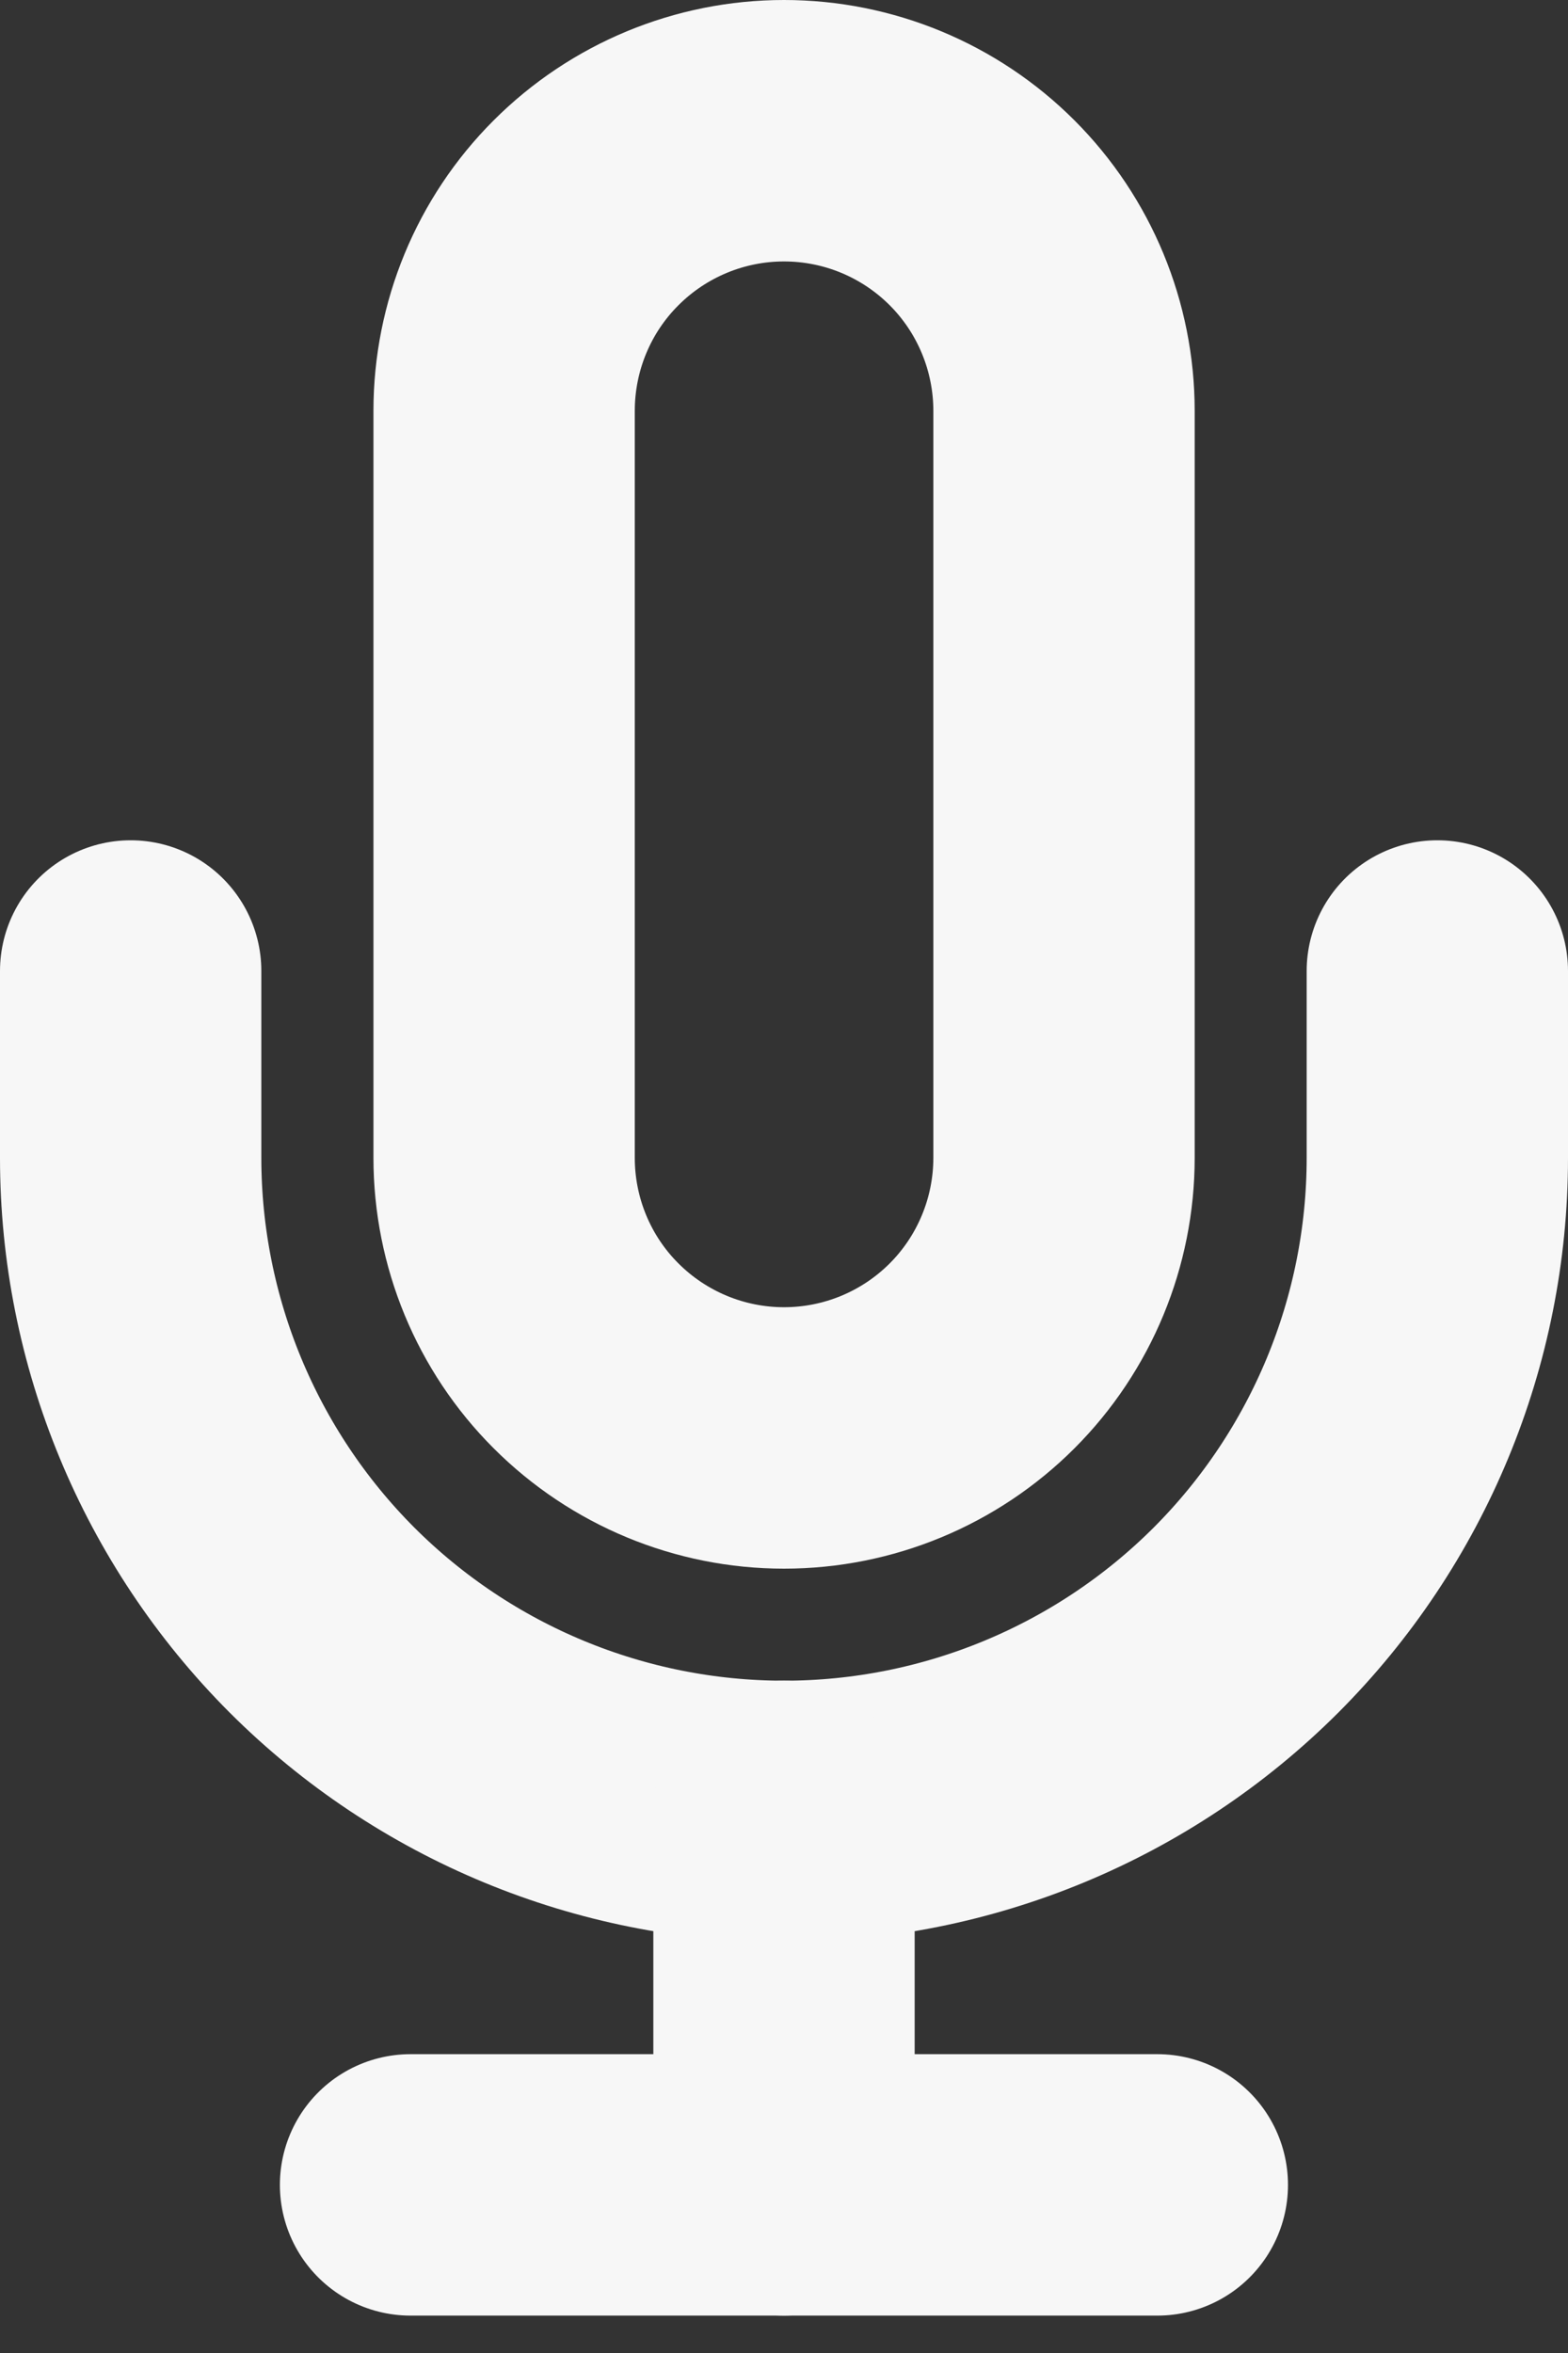 <svg width="12" height="18" viewBox="0 0 12 18" fill="none" xmlns="http://www.w3.org/2000/svg">
<rect x="0" y="0" width="12" height="18" fill="#333333" stroke="none"/>
<path d="M6 1C5.432 1 4.887 1.226 4.485 1.628C4.083 2.029 3.858 2.575 3.858 3.143V8.857C3.858 9.425 4.083 9.971 4.485 10.372C4.887 10.774 5.432 11 6 11C6.569 11 7.114 10.774 7.516 10.372C7.917 9.971 8.143 9.425 8.143 8.857V3.143C8.143 2.575 7.917 2.029 7.516 1.628C7.114 1.226 6.569 1 6 1V1Z" stroke="#F7F7F7" stroke-width="2" stroke-linecap="round" stroke-linejoin="round"/>
<path d="M11 7.428V8.857C11 10.183 10.473 11.455 9.536 12.393C8.598 13.33 7.326 13.857 6 13.857C4.674 13.857 3.402 13.33 2.464 12.393C1.527 11.455 1 10.183 1 8.857V7.428" stroke="#F7F7F7" stroke-width="2" stroke-linecap="round" stroke-linejoin="round"/>
<path d="M6 13.857V16.714" stroke="#F7F7F7" stroke-width="2" stroke-linecap="round" stroke-linejoin="round"/>
<path d="M3.142 16.714H8.857" stroke="#F7F7F7" stroke-width="2" stroke-linecap="round" stroke-linejoin="round"/>
</svg>
